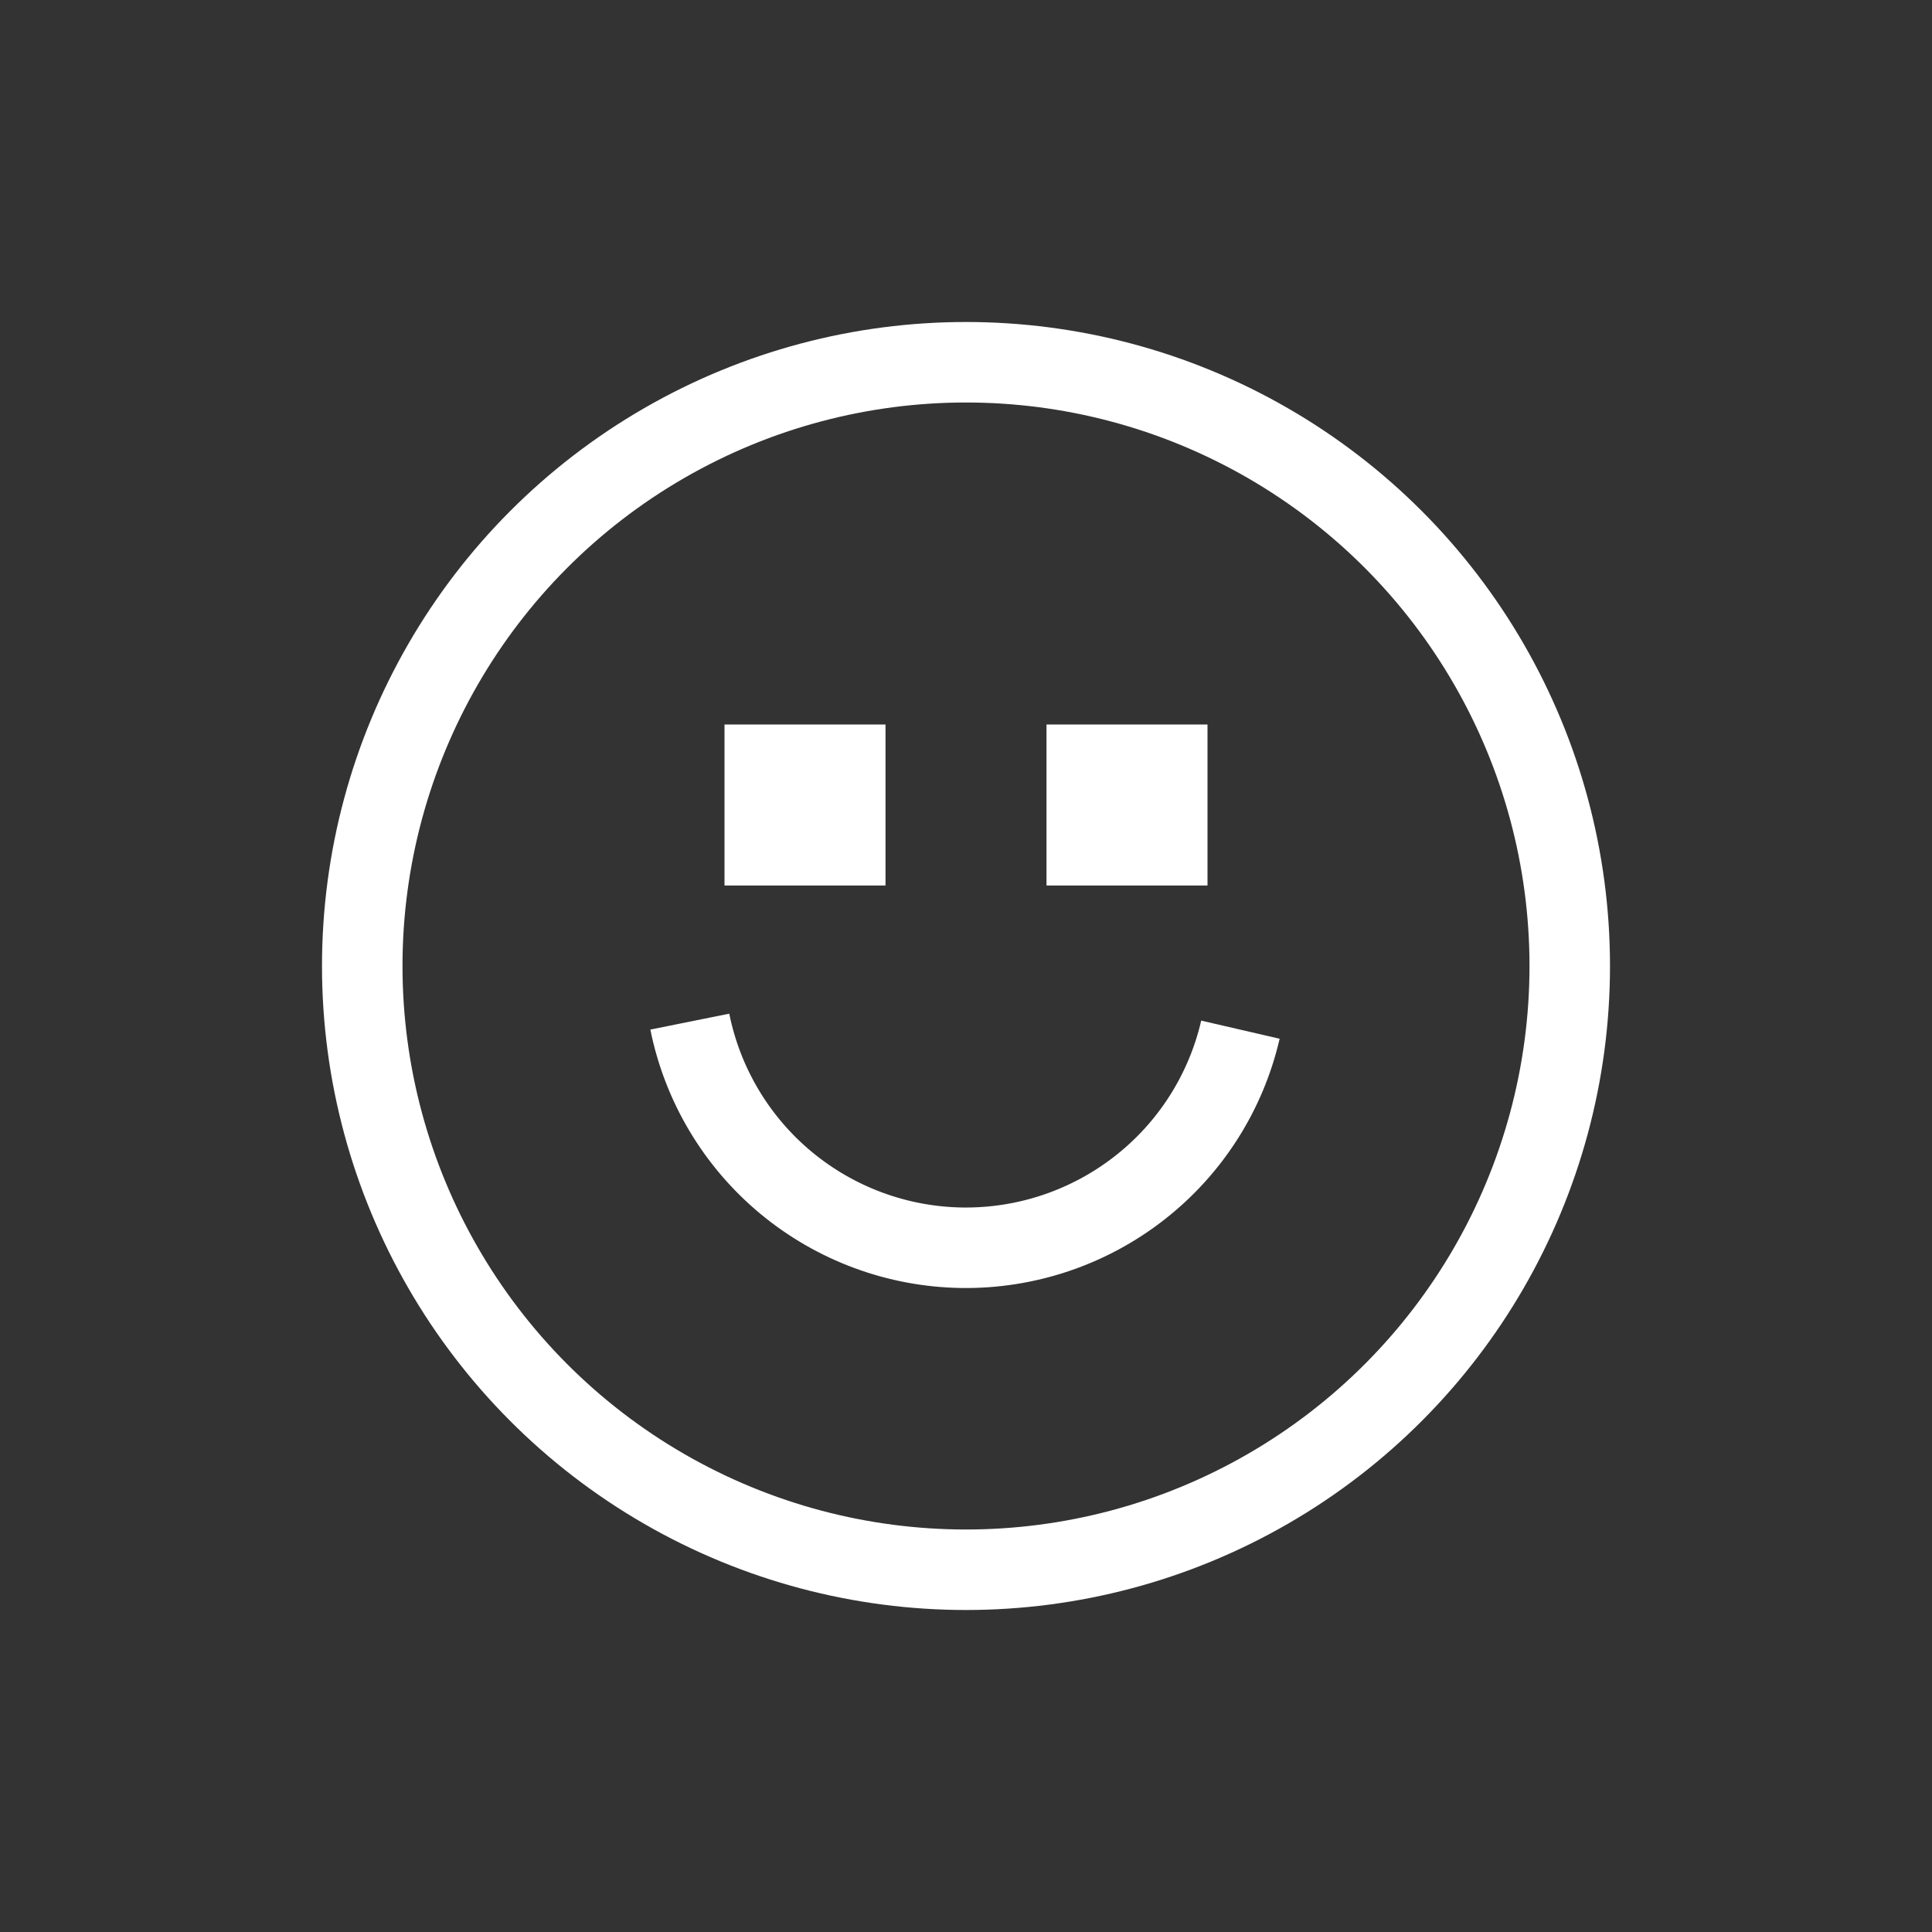 <svg width="24" height="24" viewBox="0 0 24 24" fill="none" xmlns="http://www.w3.org/2000/svg">
<rect x="0" y="0" width="24" height="24" fill="#333333" stroke="none"/>
<circle cx="12" cy="12" r="7.5" stroke="white"/>
<path d="M8.569 12.691C8.727 13.475 9.148 14.181 9.763 14.692C10.378 15.203 11.149 15.488 11.948 15.5C12.748 15.511 13.527 15.249 14.157 14.756C14.787 14.264 15.229 13.57 15.409 12.791" stroke="white"/>
<rect x="9" y="9" width="2" height="2" fill="white"/>
<rect x="13" y="9" width="2" height="2" fill="white"/>
</svg>

